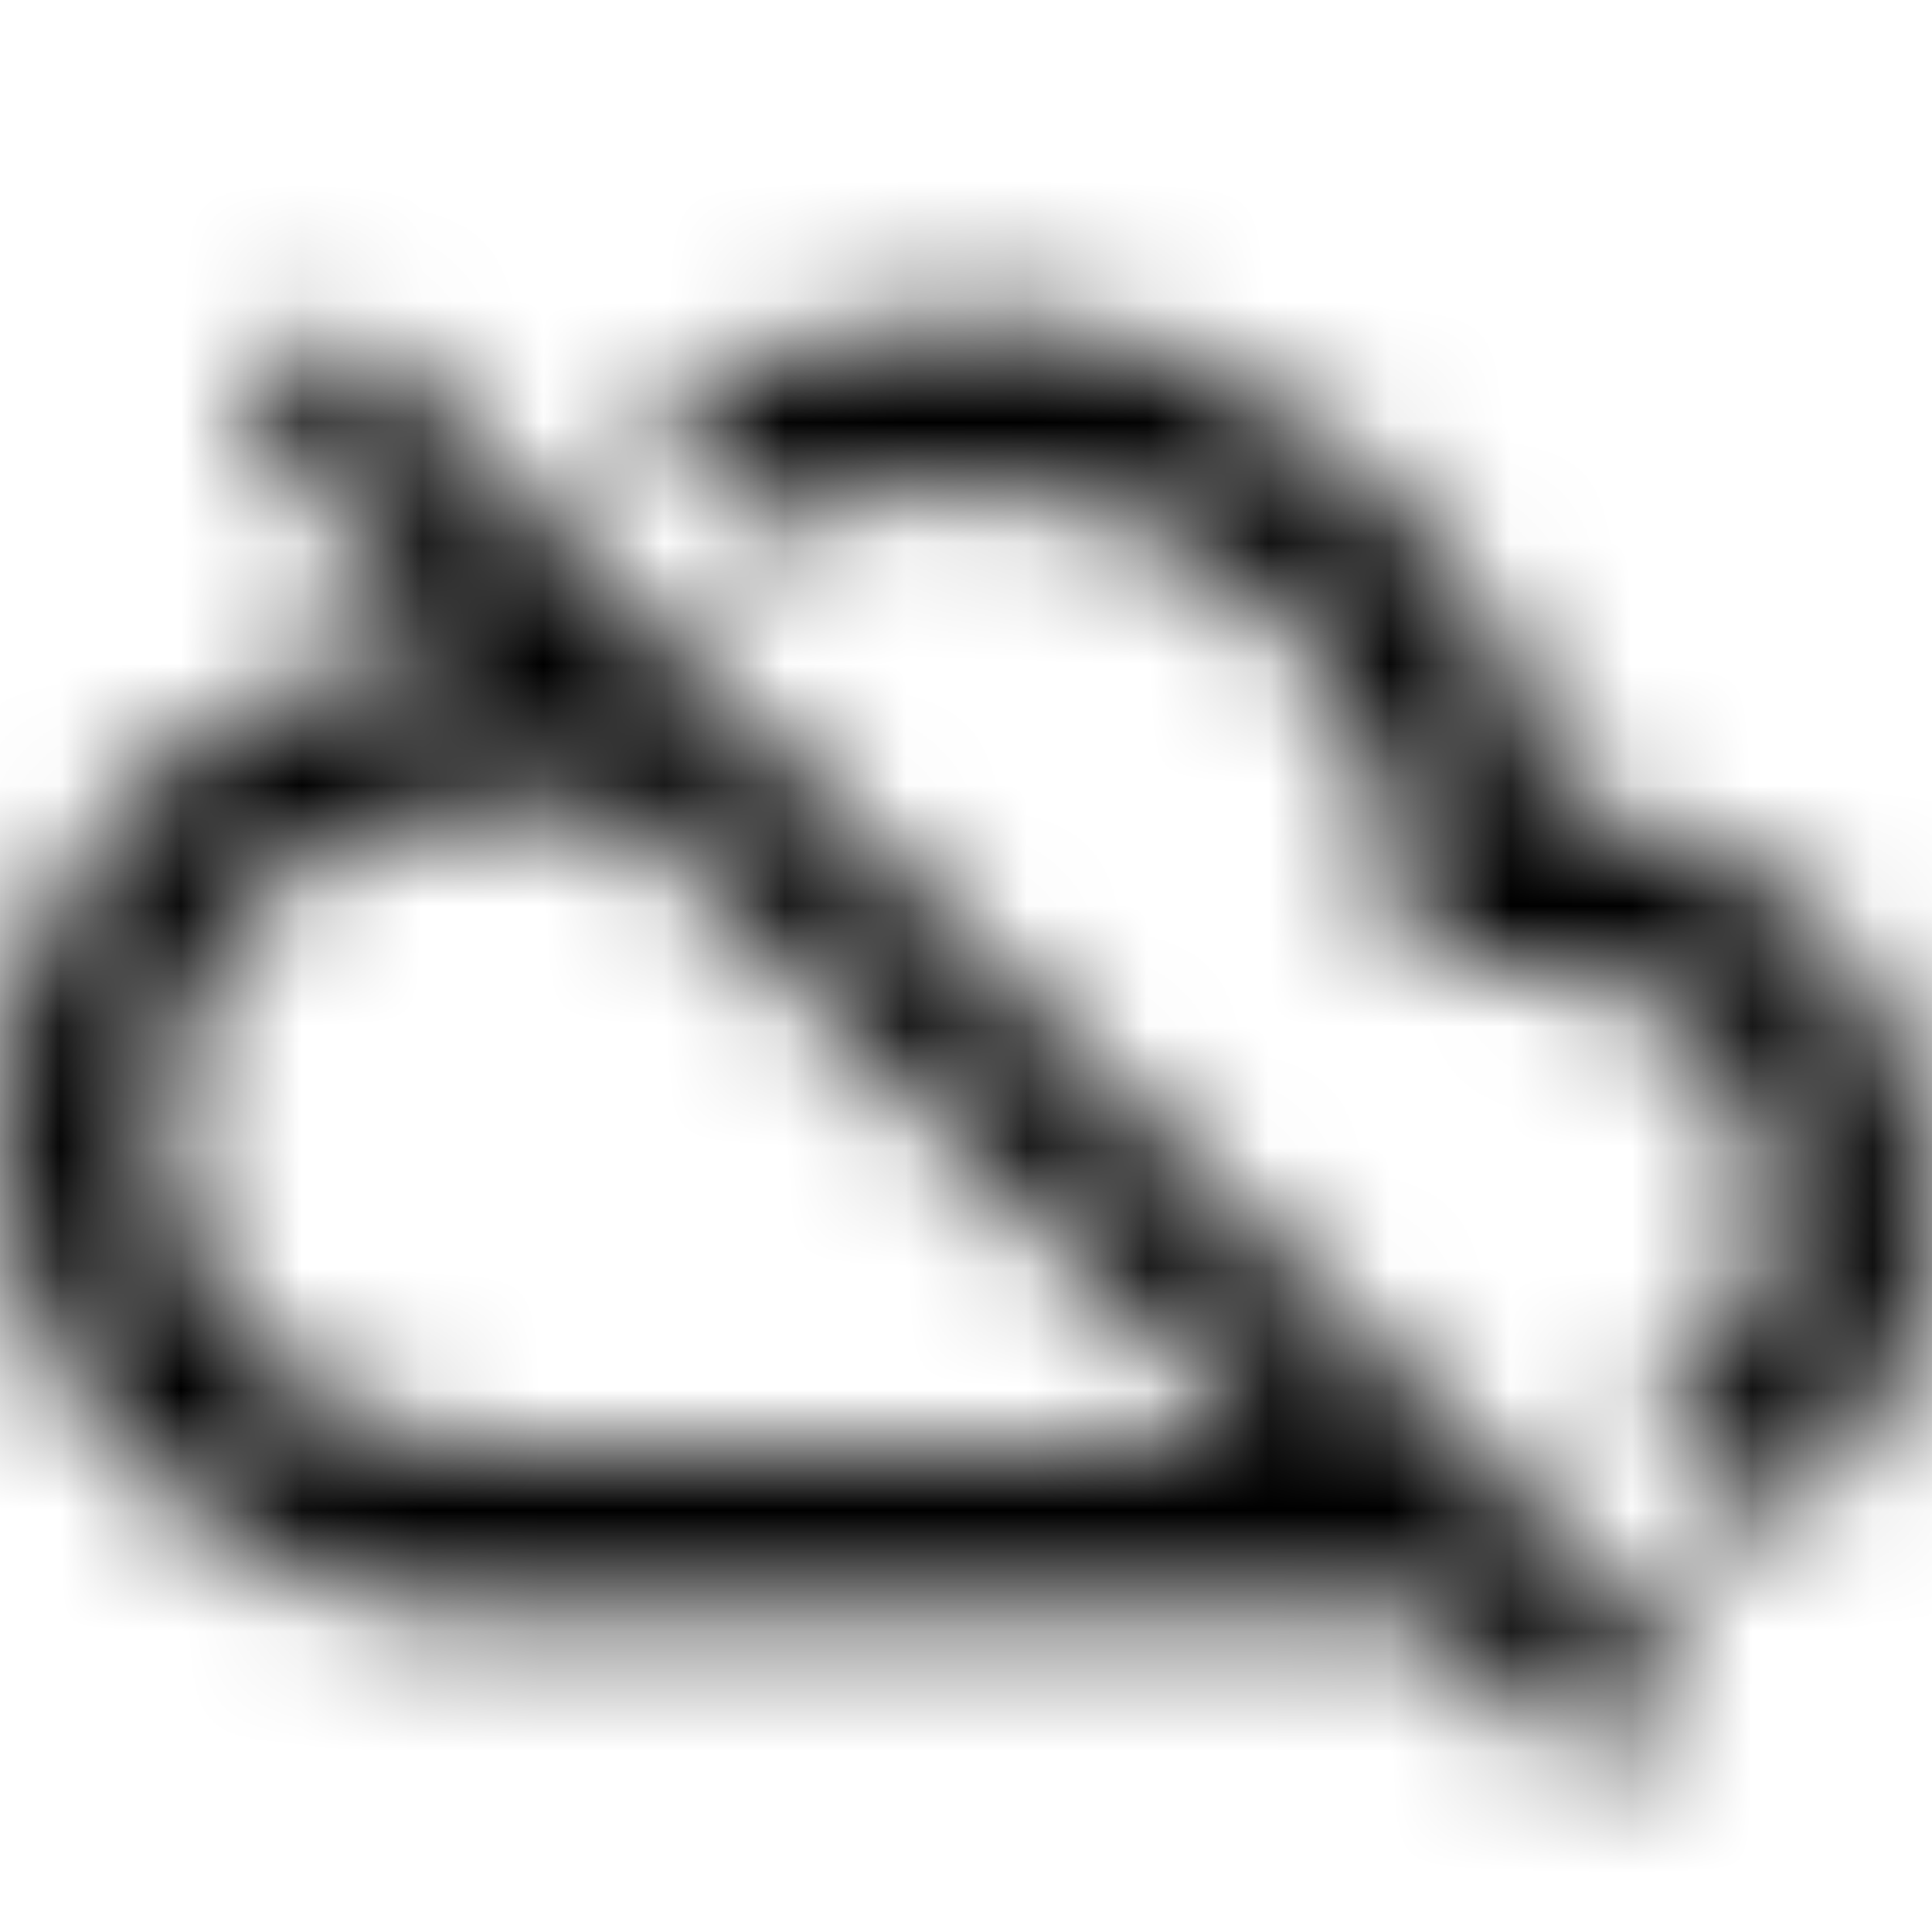 <svg xmlns="http://www.w3.org/2000/svg" xmlns:xlink="http://www.w3.org/1999/xlink" width="16" height="16" viewBox="0 0 16 16">
  <defs>
    <path id="cloud-off-a" d="M12.9,6.693 C12.447,4.393 10.427,2.667 8,2.667 C7.013,2.667 6.1,2.953 5.327,3.447 L6.3,4.42 C6.807,4.153 7.387,4 8,4 C10.027,4 11.667,5.64 11.667,7.667 L11.667,8 L12.667,8 C13.773,8 14.667,8.893 14.667,10 C14.667,10.753 14.24,11.407 13.627,11.747 L14.593,12.713 C15.44,12.107 16,11.12 16,10 C16,8.24 14.633,6.813 12.9,6.693 Z M2,3.513 L3.833,5.34 C1.707,5.433 -5.00000006e-08,7.18 -5.00000006e-08,9.333 C-5.00000006e-08,11.54 1.793,13.333 4,13.333 L11.82,13.333 L13.153,14.667 L14,13.82 L2.847,2.667 L2,3.513 Z M5.153,6.667 L10.487,12 L4,12 C2.527,12 1.333,10.807 1.333,9.333 C1.333,7.86 2.527,6.667 4,6.667 L5.153,6.667 Z"/>
  </defs>
  <g fill="none" fill-rule="evenodd">
    <mask id="cloud-off-b" fill="#fff">
      <use xlink:href="#cloud-off-a"/>
    </mask>
    <g fill="CurrentColor" mask="url(#cloud-off-b)">
      <rect width="16" height="16"/>
    </g>
  </g>
</svg>
